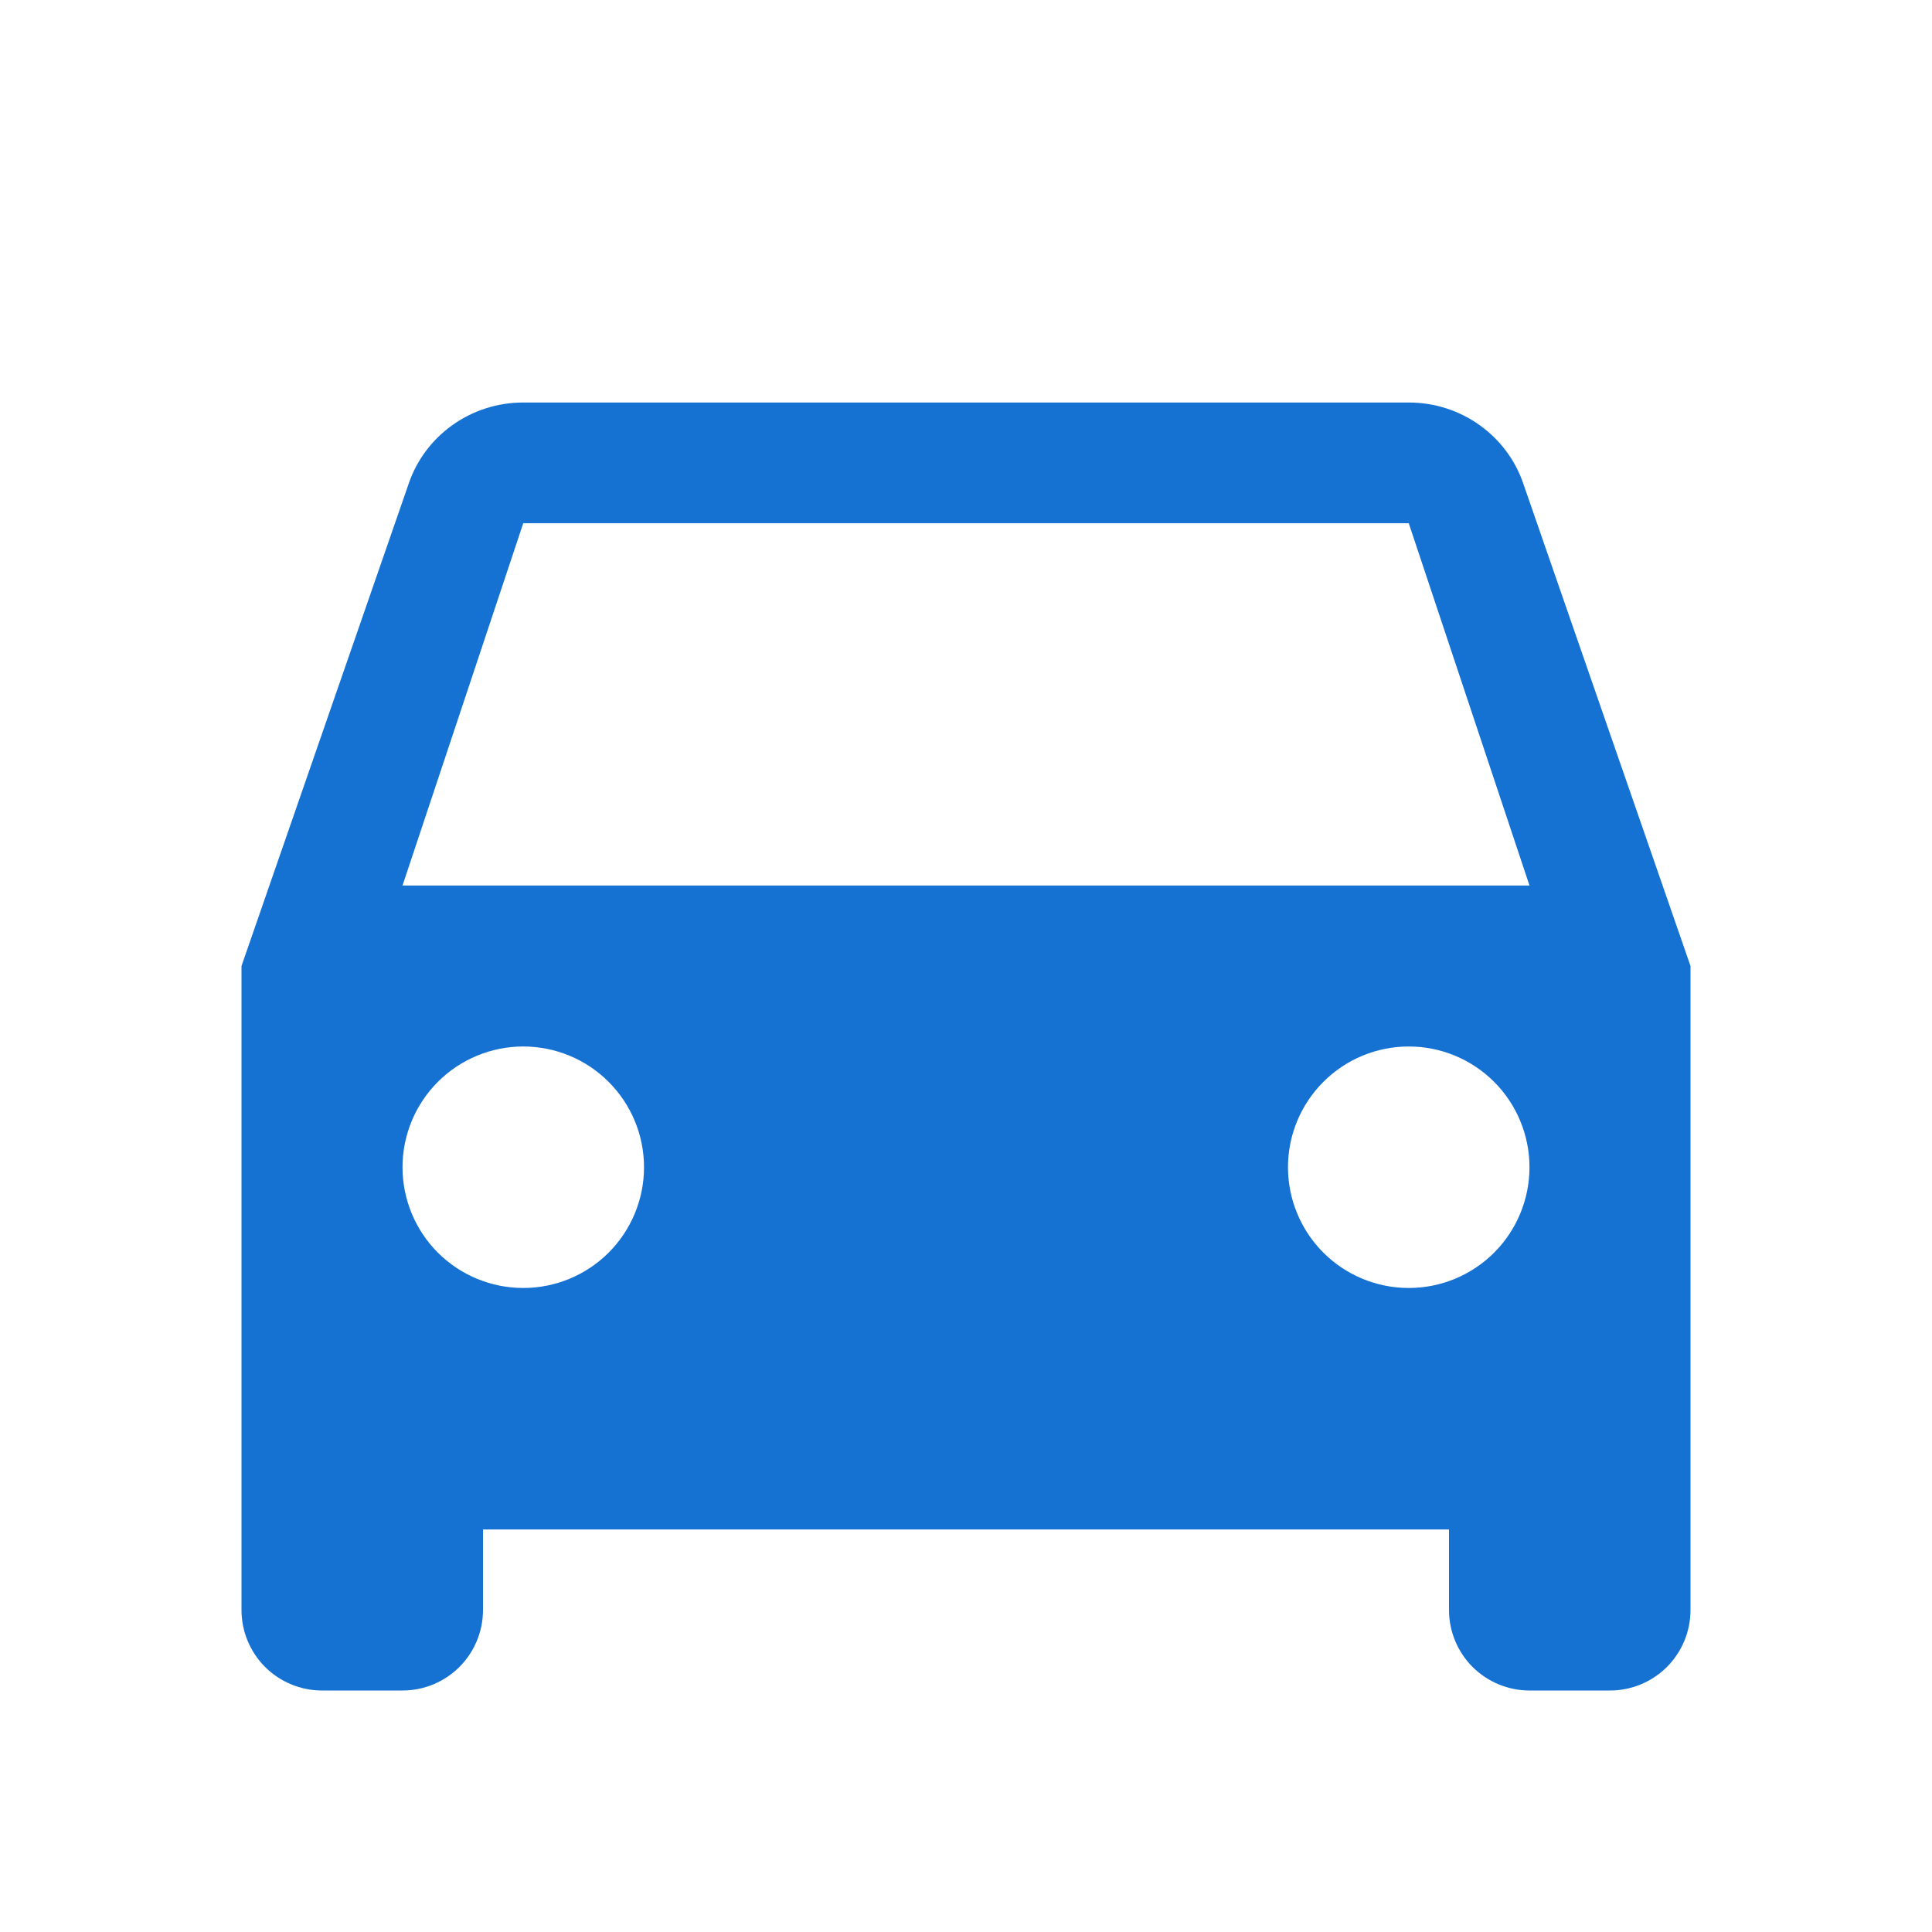 <svg width="41" height="41" viewBox="0 0 41 41" fill="none" xmlns="http://www.w3.org/2000/svg">
<path d="M8.542 18.792L11.104 11.104H29.896L32.458 18.792M29.896 27.333C29.216 27.333 28.564 27.063 28.084 26.583C27.603 26.102 27.333 25.45 27.333 24.771C27.333 24.091 27.603 23.439 28.084 22.959C28.564 22.478 29.216 22.208 29.896 22.208C30.576 22.208 31.227 22.478 31.708 22.959C32.188 23.439 32.458 24.091 32.458 24.771C32.458 25.45 32.188 26.102 31.708 26.583C31.227 27.063 30.576 27.333 29.896 27.333ZM11.104 27.333C10.425 27.333 9.773 27.063 9.292 26.583C8.812 26.102 8.542 25.45 8.542 24.771C8.542 24.091 8.812 23.439 9.292 22.959C9.773 22.478 10.425 22.208 11.104 22.208C11.784 22.208 12.436 22.478 12.916 22.959C13.397 23.439 13.667 24.091 13.667 24.771C13.667 25.45 13.397 26.102 12.916 26.583C12.436 27.063 11.784 27.333 11.104 27.333ZM32.322 10.25C31.98 9.259 31.023 8.542 29.896 8.542H11.104C9.977 8.542 9.02 9.259 8.678 10.25L5.125 20.5V34.167C5.125 34.62 5.305 35.054 5.625 35.375C5.946 35.695 6.38 35.875 6.833 35.875H8.542C8.995 35.875 9.429 35.695 9.75 35.375C10.07 35.054 10.25 34.62 10.25 34.167V32.458H30.75V34.167C30.75 34.62 30.93 35.054 31.25 35.375C31.571 35.695 32.005 35.875 32.458 35.875H34.167C34.62 35.875 35.054 35.695 35.375 35.375C35.695 35.054 35.875 34.62 35.875 34.167V20.5L32.322 10.25Z" fill="#1572D3"/>
</svg>
